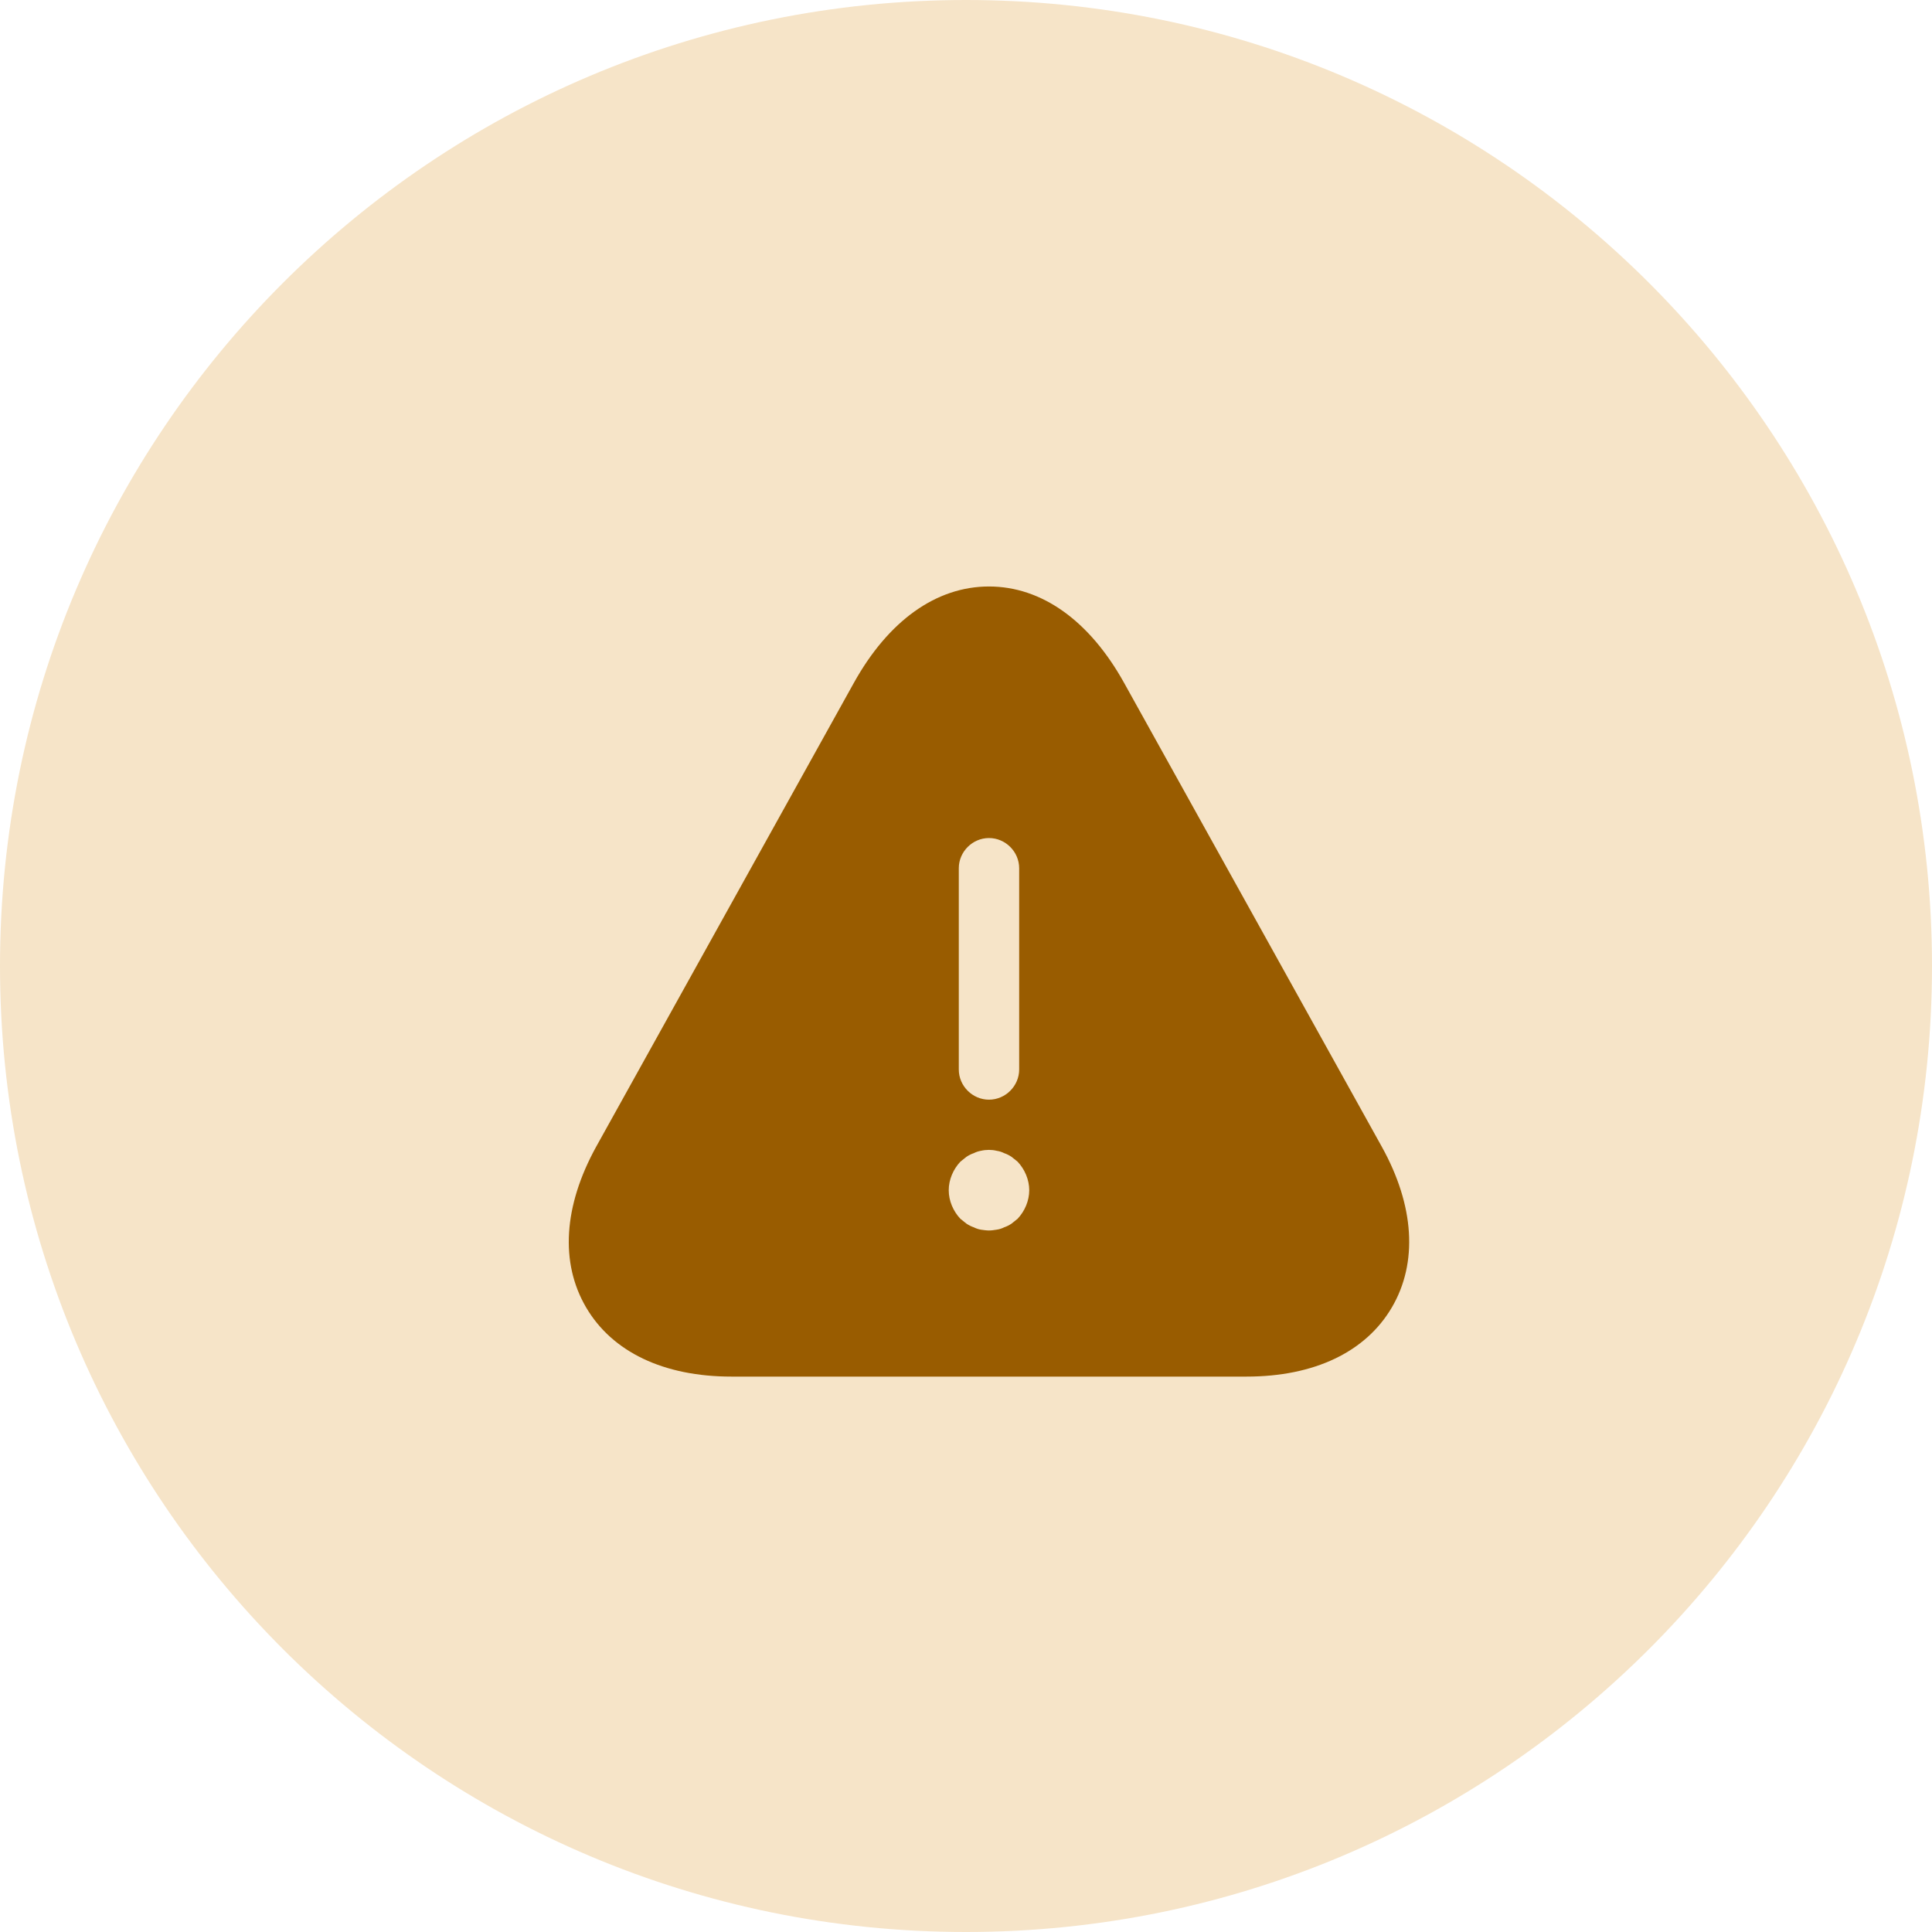 <svg viewBox="0 0 48 48" fill="none" xmlns="http://www.w3.org/2000/svg">
    <path d="M0 24C0 10.745 10.745 0 24 0C37.255 0 48 10.745 48 24C48 37.255 37.255 48 24 48C10.745 48 0 37.255 0 24Z" fill="#F6E4C8"/>
    <path d="M34.331 28.491L27.931 16.971C27.071 15.421 25.881 14.571 24.571 14.571C23.261 14.571 22.071 15.421 21.211 16.971L14.811 28.491C14.001 29.961 13.911 31.371 14.561 32.481C15.211 33.591 16.491 34.201 18.171 34.201H30.971C32.651 34.201 33.931 33.591 34.581 32.481C35.231 31.371 35.141 29.951 34.331 28.491ZM23.821 21.571C23.821 21.161 24.161 20.821 24.571 20.821C24.981 20.821 25.321 21.161 25.321 21.571V26.571C25.321 26.981 24.981 27.321 24.571 27.321C24.161 27.321 23.821 26.981 23.821 26.571V21.571ZM25.281 30.281C25.231 30.321 25.181 30.361 25.131 30.401C25.071 30.441 25.011 30.471 24.951 30.491C24.891 30.521 24.831 30.541 24.761 30.551C24.701 30.561 24.631 30.571 24.571 30.571C24.511 30.571 24.441 30.561 24.371 30.551C24.311 30.541 24.251 30.521 24.191 30.491C24.131 30.471 24.071 30.441 24.011 30.401C23.961 30.361 23.911 30.321 23.861 30.281C23.681 30.091 23.571 29.831 23.571 29.571C23.571 29.311 23.681 29.051 23.861 28.861C23.911 28.821 23.961 28.781 24.011 28.741C24.071 28.701 24.131 28.671 24.191 28.651C24.251 28.621 24.311 28.601 24.371 28.591C24.501 28.561 24.641 28.561 24.761 28.591C24.831 28.601 24.891 28.621 24.951 28.651C25.011 28.671 25.071 28.701 25.131 28.741C25.181 28.781 25.231 28.821 25.281 28.861C25.461 29.051 25.571 29.311 25.571 29.571C25.571 29.831 25.461 30.091 25.281 30.281Z" fill="#995C00"/>
</svg>
